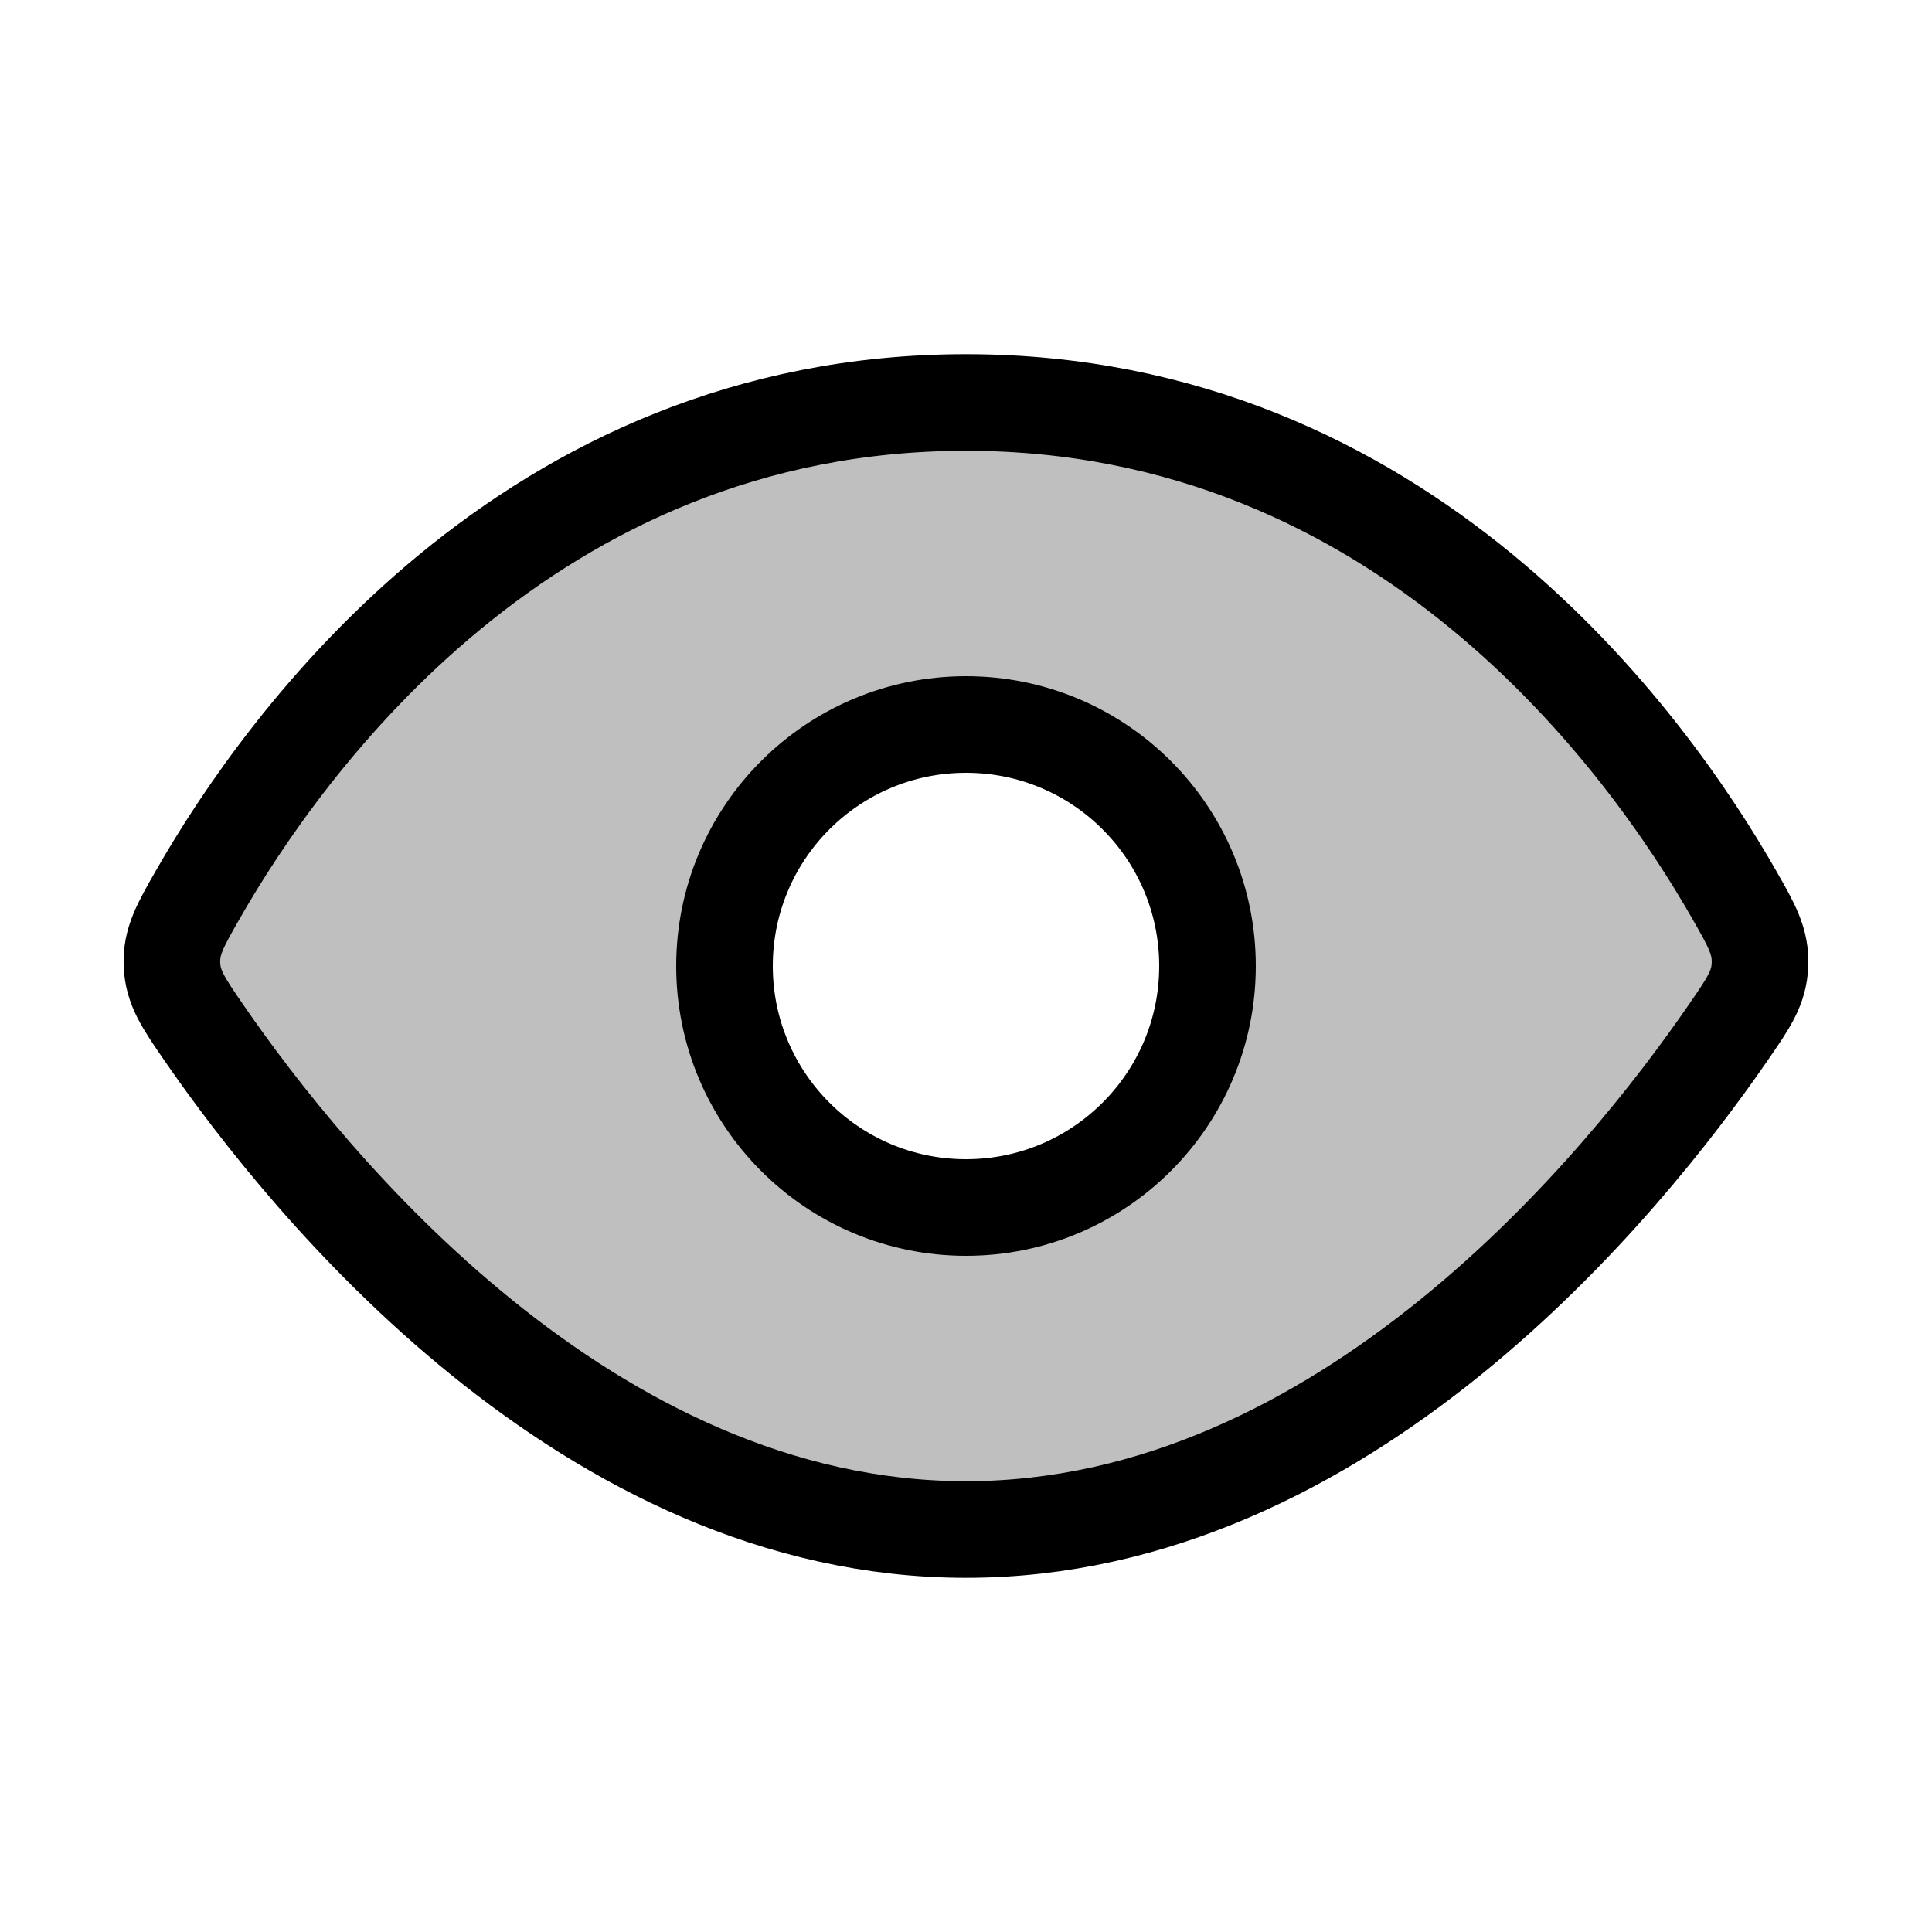 <svg xmlns="http://www.w3.org/2000/svg" width="1em" height="1em" viewBox="0 0 24 24"><g fill="none"><path fill="currentColor" fill-opacity=".25" fill-rule="evenodd" d="M2.455 11.116C3.531 9.234 6.555 5 12 5c5.444 0 8.469 4.234 9.544 6.116c.221.386.331.58.32.868c-.013.288-.143.476-.402.852C20.182 14.694 16.706 19 12 19s-8.182-4.306-9.462-6.164c-.26-.376-.39-.564-.401-.852c-.013-.288.098-.482.318-.868M12 15a3 3 0 1 0 0-6a3 3 0 0 0 0 6" clip-rule="evenodd"/><path stroke="currentColor" stroke-width="1.2" d="M12 5c-5.444 0-8.469 4.234-9.544 6.116c-.221.386-.331.58-.32.868c.013.288.143.476.402.852C3.818 14.694 7.294 19 12 19s8.182-4.306 9.462-6.164c.26-.376.39-.564.401-.852s-.098-.482-.319-.868C20.47 9.234 17.444 5 12 5Z"/><circle cx="12" cy="12" r="3" stroke="currentColor" stroke-width="1.2"/></g></svg>